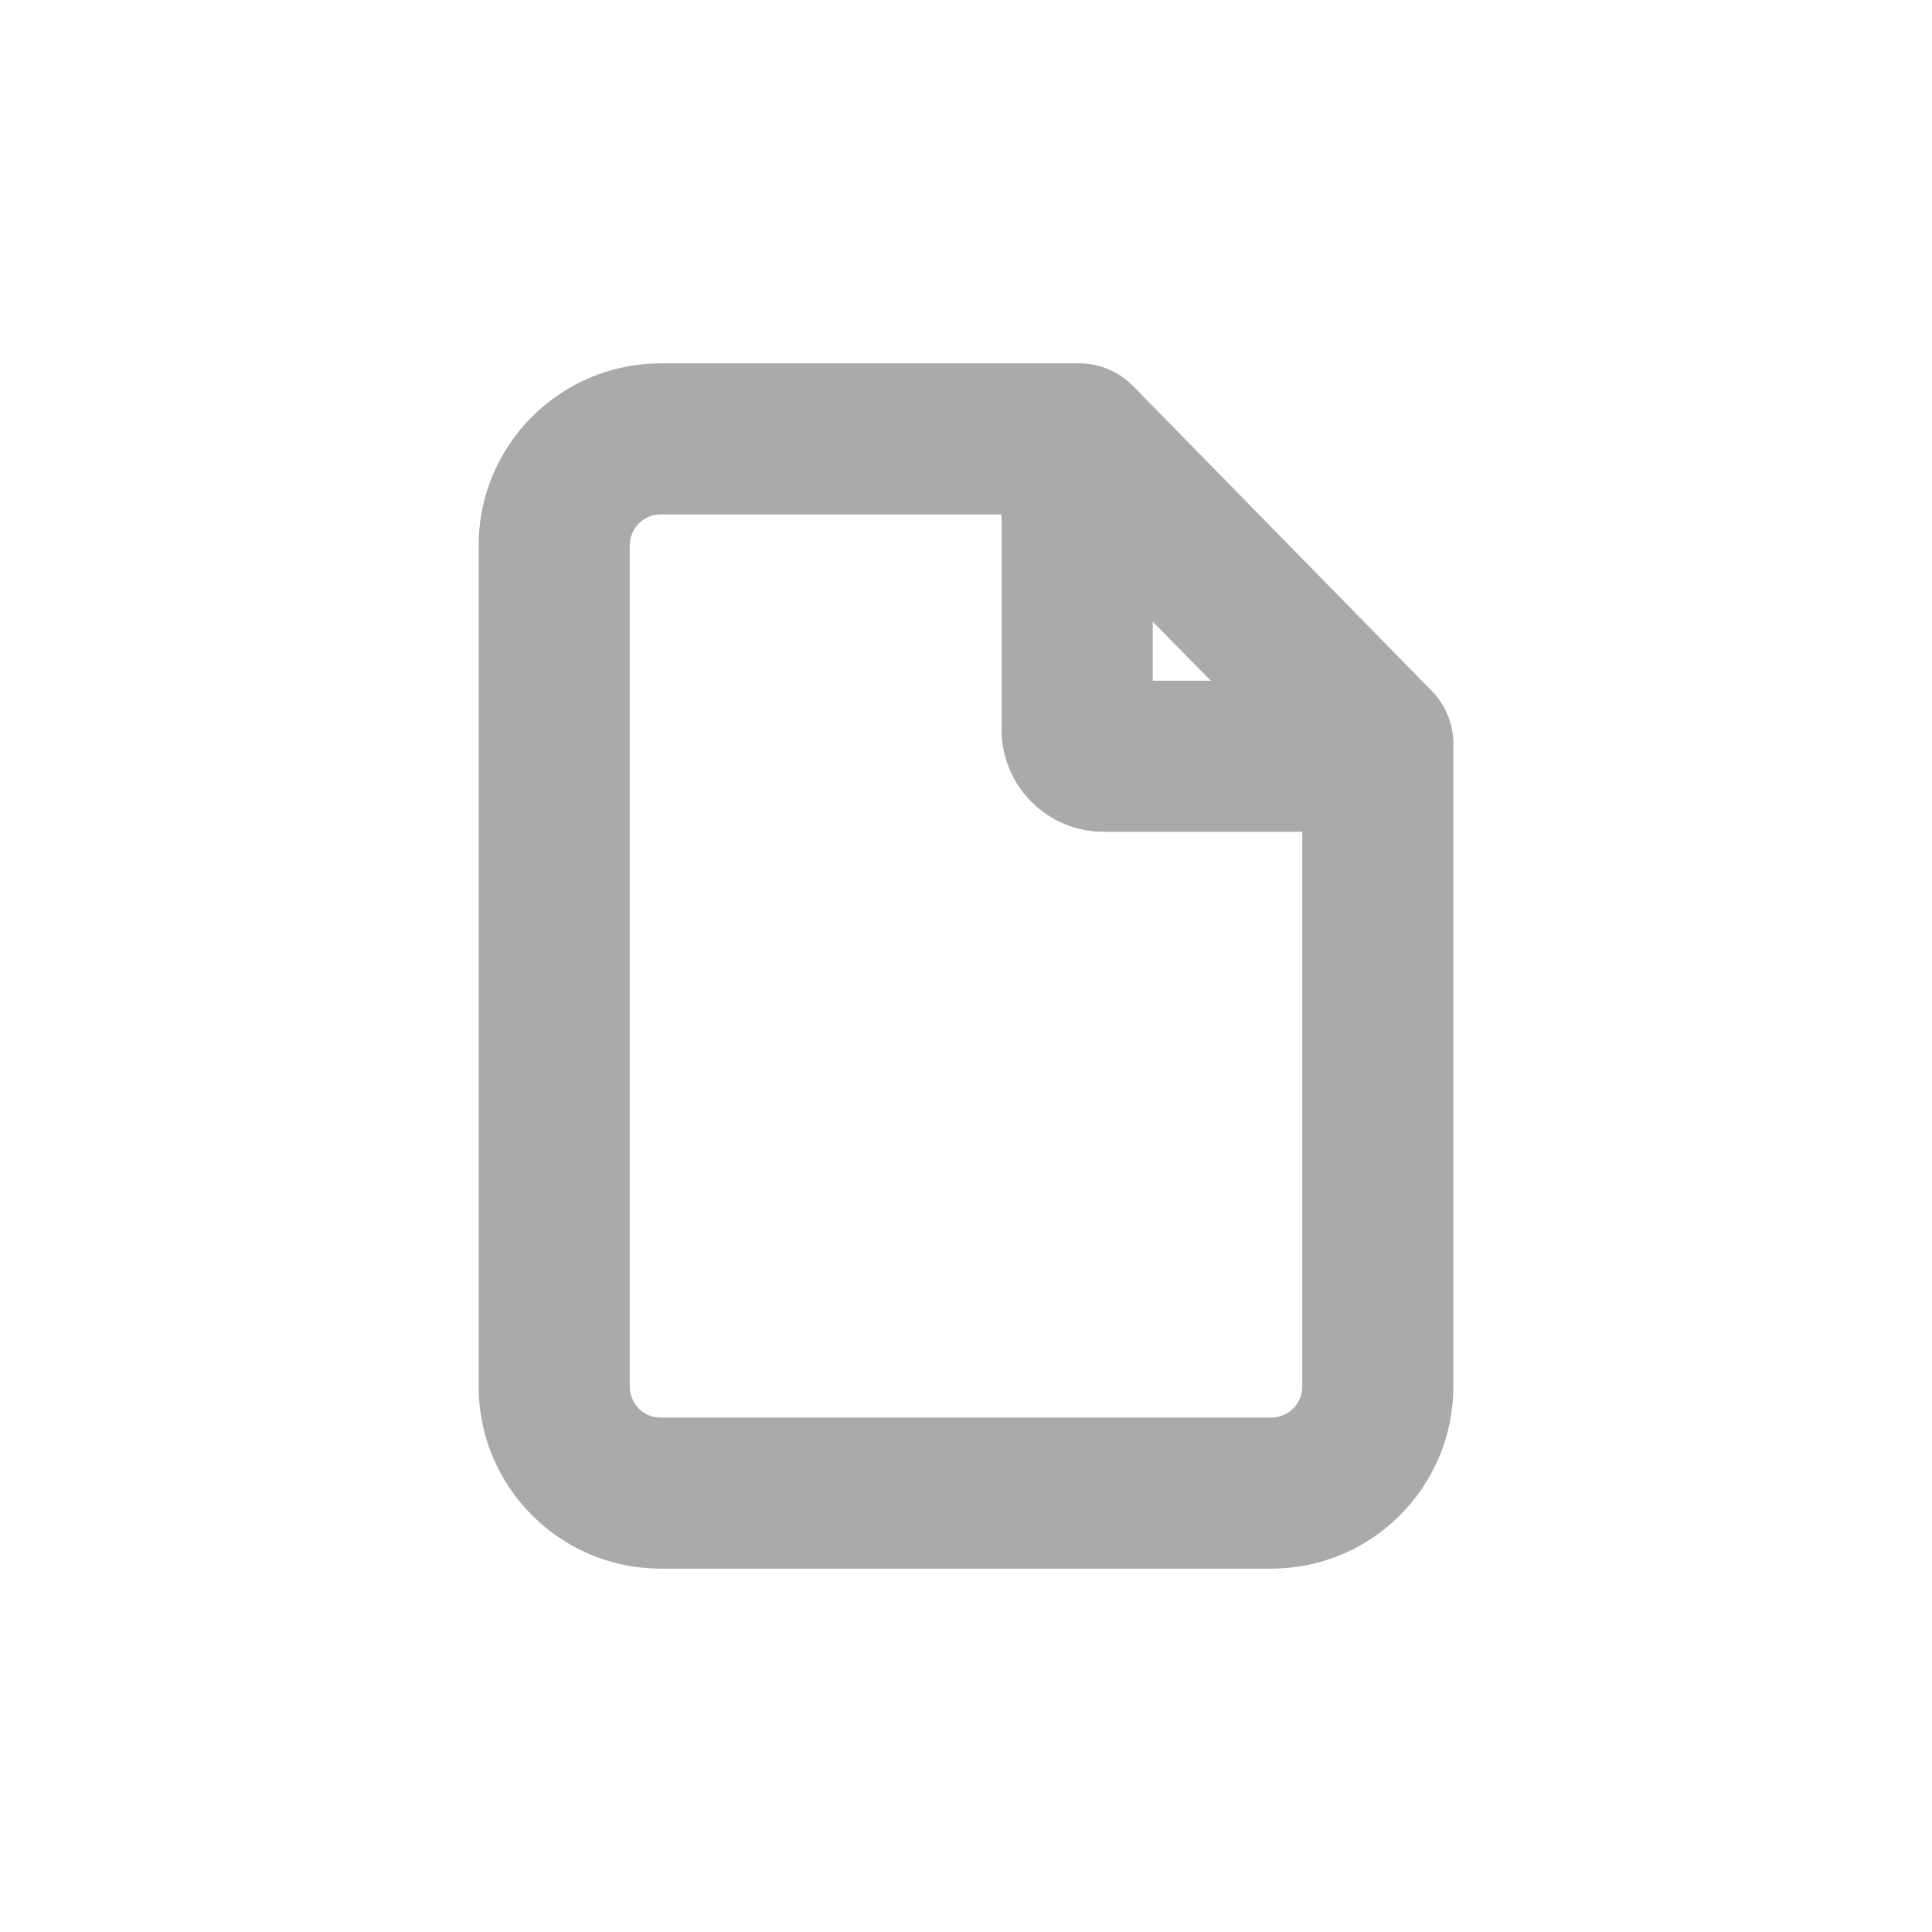 <?xml version="1.0" encoding="utf-8"?>
<!-- Generator: Adobe Illustrator 22.1.0, SVG Export Plug-In . SVG Version: 6.00 Build 0)  -->
<svg version="1.1" id="Layer_1" xmlns="http://www.w3.org/2000/svg" xmlns:xlink="http://www.w3.org/1999/xlink" x="0px" y="0px"
	 viewBox="0 0 1200 1200" style="enable-background:new 0 0 1200 1200;" xml:space="preserve">
<style type="text/css">
	.st0{fill:#A9ABAB;stroke:#A9ABAB;stroke-width:40;stroke-miterlimit:10;}
</style>
<g>
	<g transform="translate(600 600) scale(0.69 0.69) rotate(0) translate(-600 -600)">
		<title>114</title>
		<path class="st0" d="M736.1,91.9c-9-9.2-21.4-14.4-34.3-14.4H325.3c-79.5,0-144,64.5-144,144v757c0,79.5,64.5,144,144,144h549.4
			c79.5,0,144-64.5,144-144V400c0-12.6-4.9-24.6-13.7-33.6L736.1,91.9z M748.1,241.2l120,122h-120L748.1,241.2z M874.7,1026.5H325.3
			c-26.5,0-48-21.5-48-48v-757c0-26.5,21.5-48,48-48H652v213.7c0,39.8,32.2,72,72,72h198.7v519.2
			C922.7,1005,901.2,1026.5,874.7,1026.5z"/>
	</g>
</g>
</svg>
